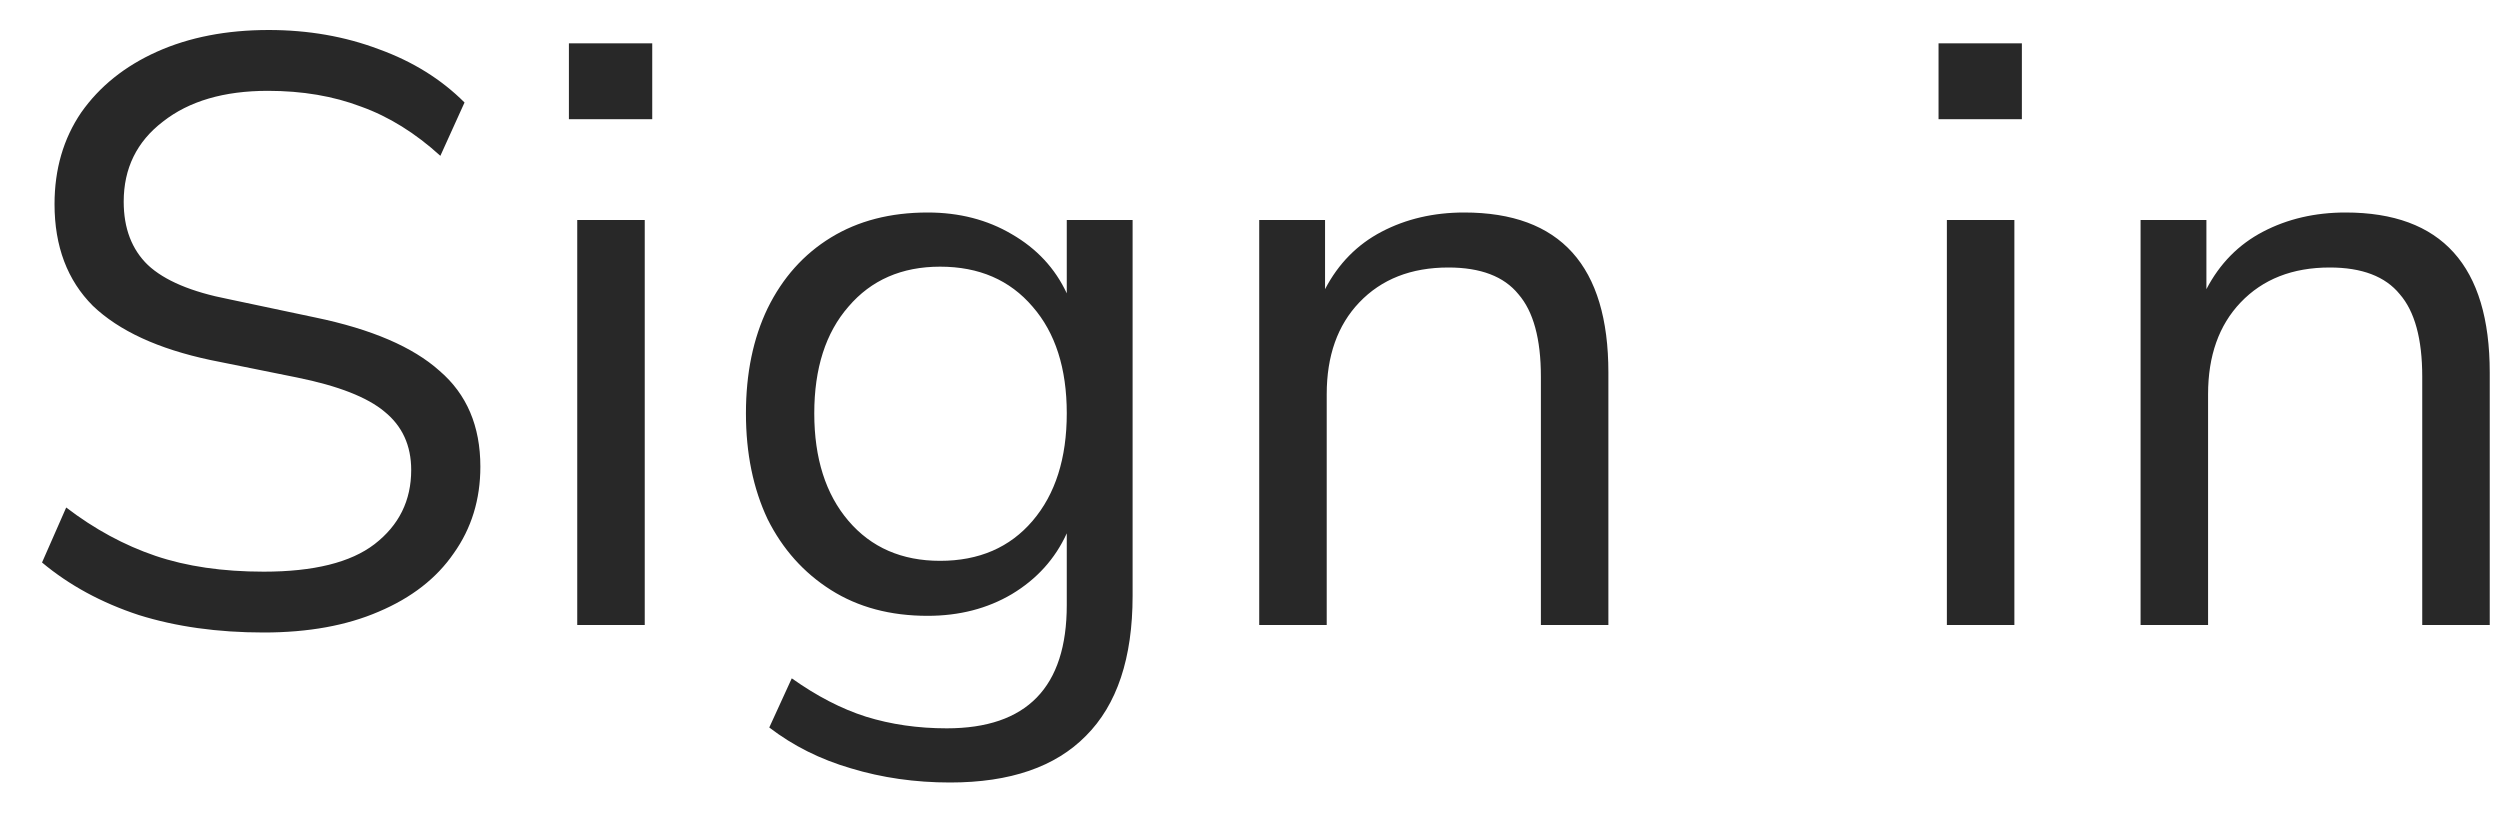 <svg width="48" height="16" viewBox="0 0 48 16" fill="none" xmlns="http://www.w3.org/2000/svg">
<path d="M5.063 12.144C4.178 12.144 3.378 12.032 2.663 11.808C1.949 11.573 1.33 11.237 0.807 10.8L1.271 9.744C1.815 10.16 2.386 10.469 2.983 10.672C3.581 10.875 4.274 10.976 5.063 10.976C6.023 10.976 6.733 10.8 7.191 10.448C7.661 10.085 7.895 9.611 7.895 9.024C7.895 8.555 7.725 8.181 7.383 7.904C7.053 7.627 6.493 7.408 5.703 7.248L4.039 6.912C3.037 6.699 2.285 6.352 1.783 5.872C1.293 5.381 1.047 4.731 1.047 3.92C1.047 3.248 1.218 2.661 1.559 2.16C1.911 1.659 2.397 1.269 3.015 0.992C3.634 0.715 4.349 0.576 5.159 0.576C5.917 0.576 6.621 0.699 7.271 0.944C7.922 1.179 8.471 1.52 8.919 1.968L8.455 2.992C7.975 2.555 7.469 2.24 6.935 2.048C6.402 1.845 5.805 1.744 5.143 1.744C4.301 1.744 3.629 1.941 3.127 2.336C2.626 2.72 2.375 3.232 2.375 3.872C2.375 4.384 2.53 4.789 2.839 5.088C3.159 5.387 3.677 5.605 4.391 5.744L6.055 6.096C7.133 6.32 7.927 6.661 8.439 7.12C8.962 7.568 9.223 8.181 9.223 8.96C9.223 9.589 9.053 10.144 8.711 10.624C8.381 11.104 7.901 11.477 7.271 11.744C6.653 12.011 5.917 12.144 5.063 12.144ZM10.923 2.288V0.832H12.523V2.288H10.923ZM11.083 12V4.224H12.379V12H11.083ZM18.242 15.024C17.57 15.024 16.935 14.933 16.338 14.752C15.751 14.581 15.229 14.32 14.77 13.968L15.202 13.024C15.682 13.365 16.157 13.611 16.626 13.76C17.106 13.909 17.623 13.984 18.178 13.984C19.714 13.984 20.482 13.195 20.482 11.616V10.24C20.258 10.731 19.906 11.12 19.426 11.408C18.957 11.685 18.418 11.824 17.81 11.824C17.095 11.824 16.477 11.659 15.954 11.328C15.431 10.997 15.026 10.544 14.738 9.968C14.461 9.381 14.322 8.704 14.322 7.936C14.322 7.168 14.461 6.496 14.738 5.92C15.026 5.333 15.431 4.88 15.954 4.56C16.477 4.24 17.095 4.08 17.81 4.08C18.418 4.08 18.957 4.219 19.426 4.496C19.906 4.773 20.258 5.152 20.482 5.632V4.224H21.746V11.44C21.746 12.635 21.447 13.531 20.85 14.128C20.263 14.725 19.394 15.024 18.242 15.024ZM18.05 10.768C18.797 10.768 19.389 10.512 19.826 10C20.263 9.488 20.482 8.8 20.482 7.936C20.482 7.072 20.263 6.389 19.826 5.888C19.389 5.376 18.797 5.12 18.05 5.12C17.314 5.12 16.727 5.376 16.29 5.888C15.853 6.389 15.634 7.072 15.634 7.936C15.634 8.8 15.853 9.488 16.29 10C16.727 10.512 17.314 10.768 18.05 10.768ZM24.177 12V4.224H25.441V5.552C25.697 5.061 26.06 4.693 26.529 4.448C26.998 4.203 27.526 4.08 28.113 4.08C29.958 4.08 30.881 5.104 30.881 7.152V12H29.585V7.232C29.585 6.507 29.441 5.979 29.153 5.648C28.876 5.307 28.428 5.136 27.809 5.136C27.094 5.136 26.524 5.36 26.097 5.808C25.681 6.245 25.473 6.832 25.473 7.568V12H24.177ZM37.22 2.288V0.832H38.82V2.288H37.22ZM37.38 12V4.224H38.676V12H37.38ZM41.099 12V4.224H42.363V5.552C42.619 5.061 42.981 4.693 43.451 4.448C43.92 4.203 44.448 4.08 45.035 4.08C46.88 4.08 47.803 5.104 47.803 7.152V12H46.507V7.232C46.507 6.507 46.363 5.979 46.075 5.648C45.797 5.307 45.349 5.136 44.731 5.136C44.016 5.136 43.446 5.36 43.019 5.808C42.603 6.245 42.395 6.832 42.395 7.568V12H41.099Z" fill="#282828"/>
</svg>
